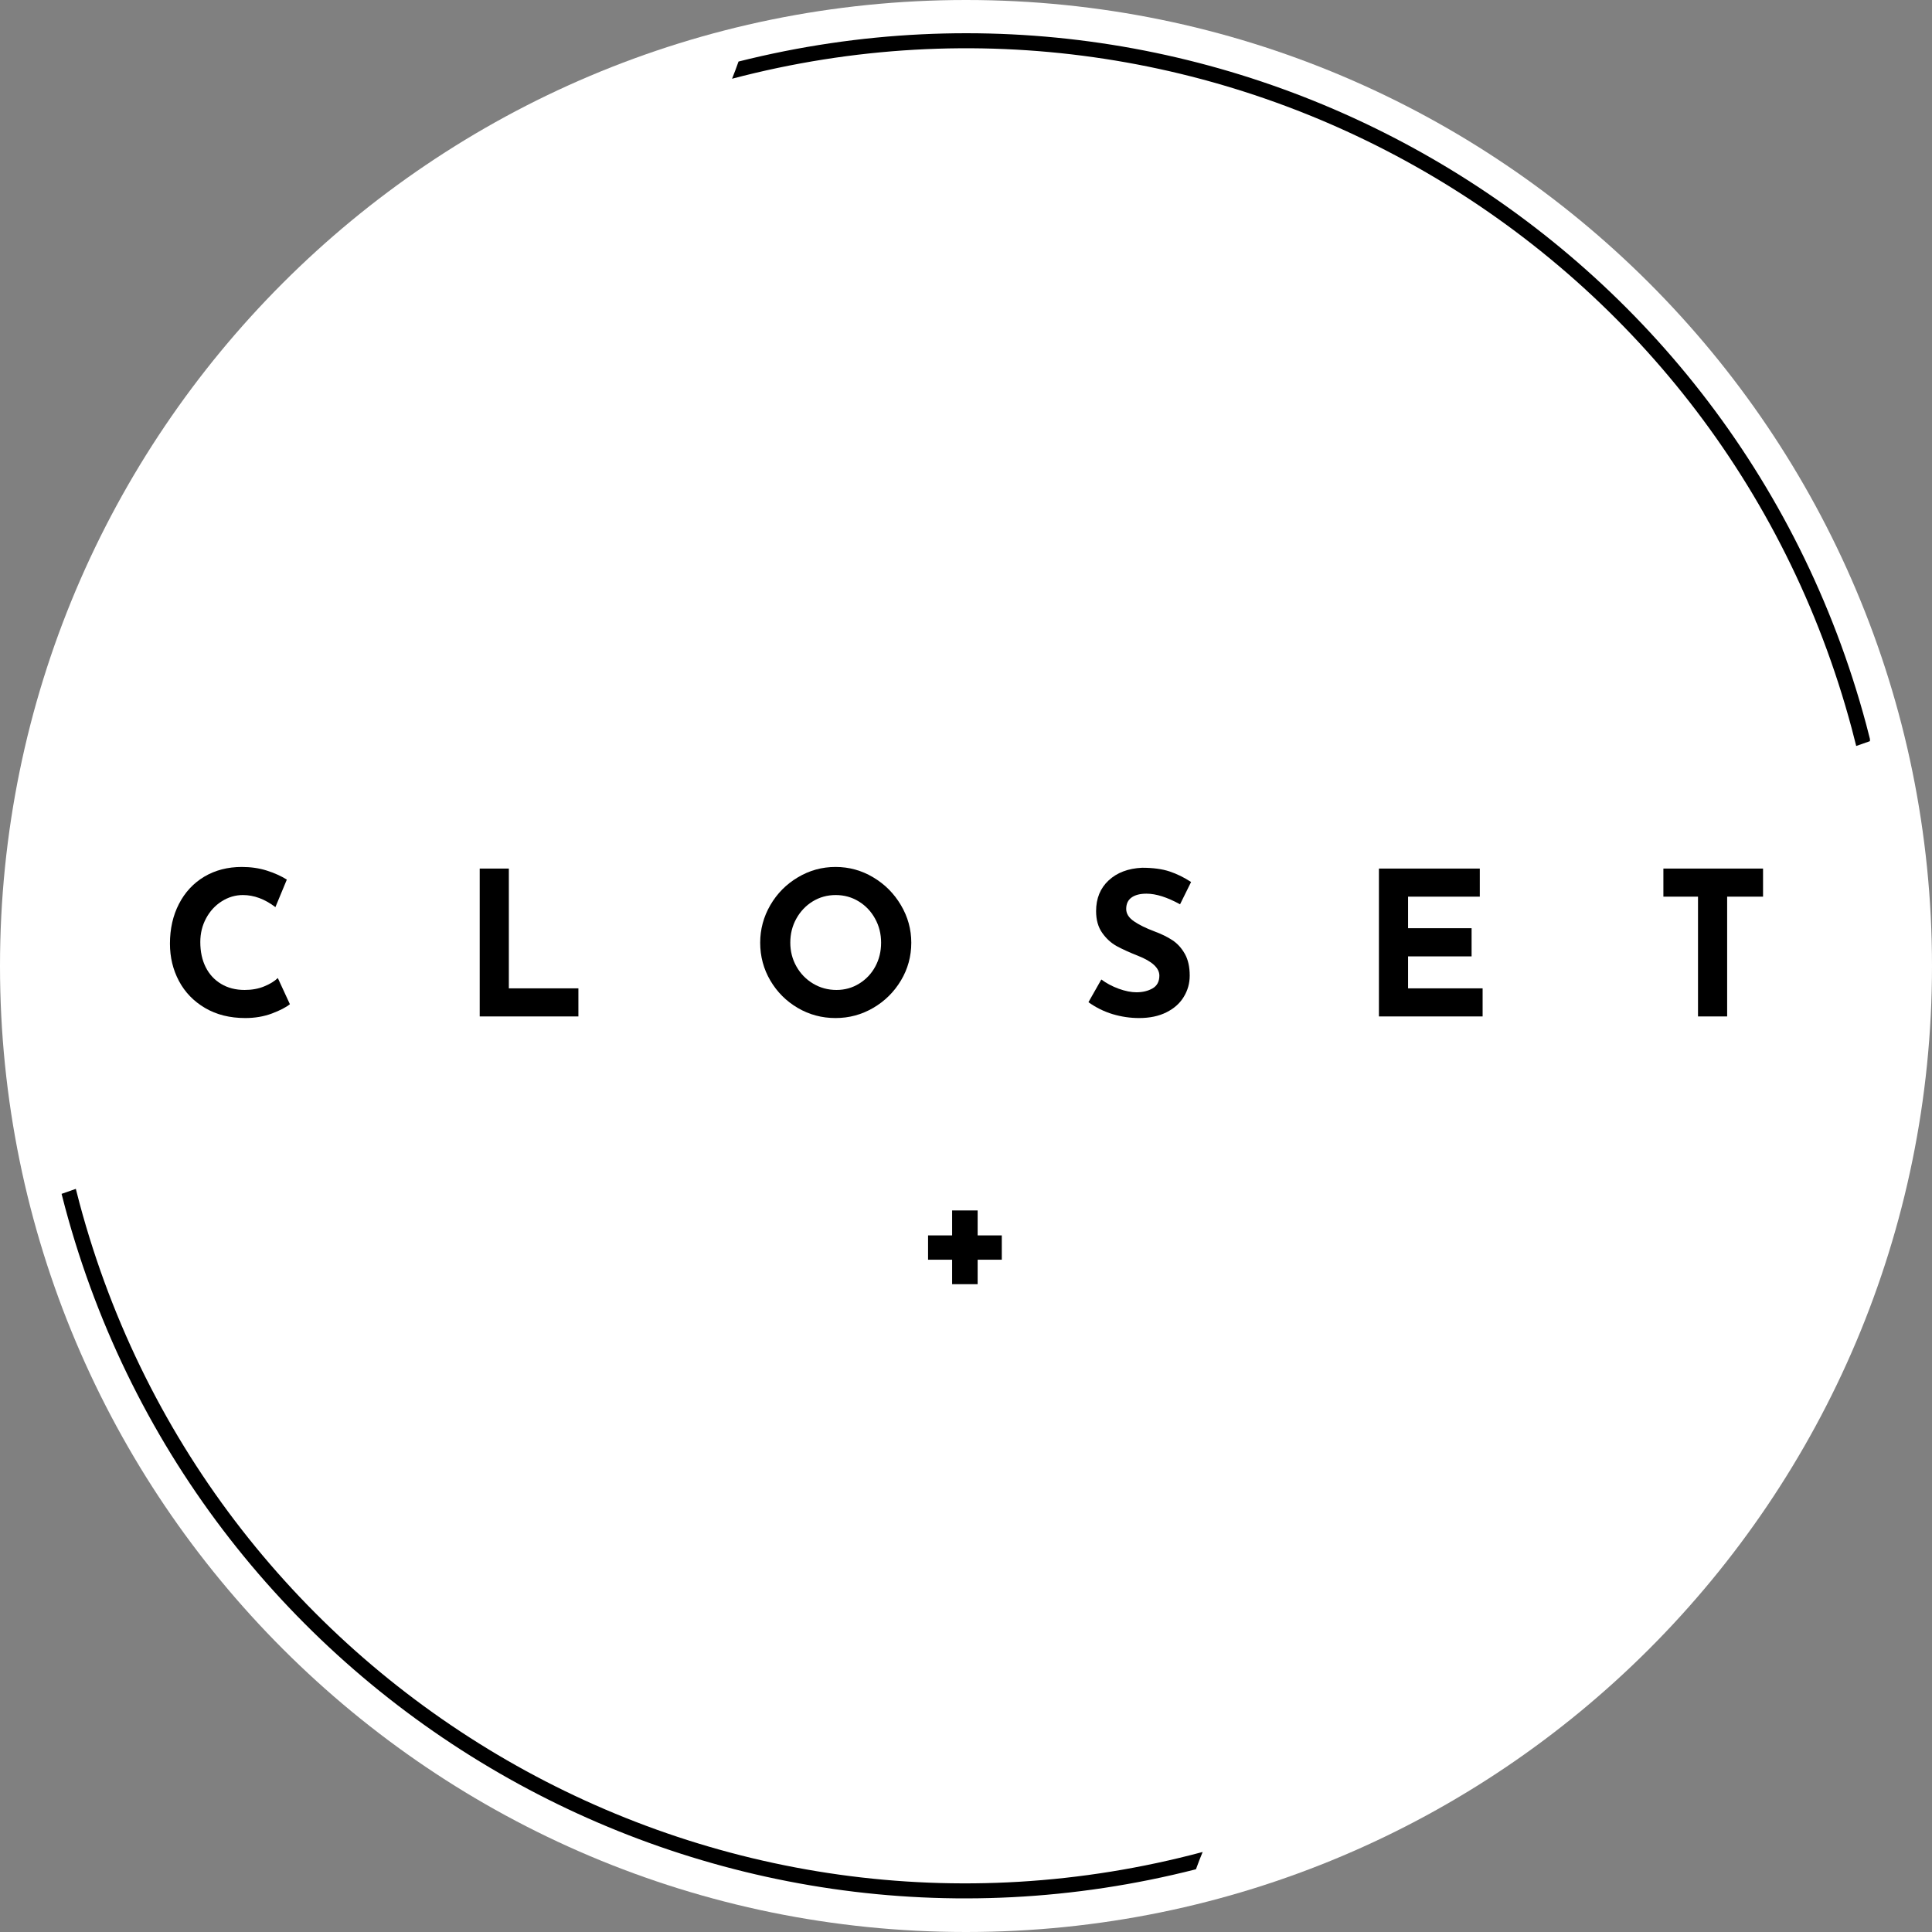 <svg xmlns="http://www.w3.org/2000/svg" xmlns:xlink="http://www.w3.org/1999/xlink" width="500" zoomAndPan="magnify" viewBox="0 0 375 375" height="500" preserveAspectRatio="xMidYMid meet" version="1.0"><rect x="0" y="0" width="375" height="375" fill="#808080" stroke="none"/><defs><g/><clipPath id="669f29d46a"><path d="M 187.5 0 C 83.945 0 0 83.945 0 187.5 C 0 291.055 83.945 375 187.5 375 C 291.055 375 375 291.055 375 187.5 C 375 83.945 291.055 0 187.5 0 Z M 187.5 0 " clip-rule="nonzero"/></clipPath><clipPath id="c26b35206b"><path d="M 11.953 6 L 362.953 6 L 362.953 369 L 11.953 369 Z M 11.953 6 " clip-rule="nonzero"/></clipPath></defs><g clip-path="url(#669f29d46a)"><rect x="-37.5" width="450" fill="#ffffff" y="-37.5" height="450" fill-opacity="1"/></g><g clip-path="url(#c26b35206b)"><path fill="#000000" d="M 143.348 11.945 C 190.719 0.035 238.562 8.023 277.914 30.742 C 318.023 53.898 349.297 92.355 362.23 140.629 C 362.516 141.691 362.785 142.762 363.055 143.824 L 360.289 144.793 C 360.004 143.656 359.715 142.52 359.414 141.383 C 346.688 93.887 315.914 56.047 276.453 33.262 C 237.199 10.598 189.344 2.836 142.094 15.281 C 142.535 14.18 142.953 13.066 143.348 11.945 Z M 14.719 230.758 C 14.949 231.688 15.191 232.617 15.438 233.547 C 28.164 281.039 58.938 318.879 98.398 341.664 C 137.836 364.438 185.961 372.168 233.434 359.469 C 232.973 360.574 232.543 361.691 232.133 362.824 C 184.559 374.965 136.457 367 96.938 344.184 C 56.828 321.031 25.555 282.57 12.621 234.301 C 12.395 233.441 12.172 232.582 11.953 231.727 Z M 14.719 230.758 " fill-opacity="1" fill-rule="evenodd"/></g><g fill="#000000" fill-opacity="1"><g transform="translate(31.034, 197.29)"><g><path d="M 25.234 -2.375 C 24.504 -1.781 23.348 -1.18 21.766 -0.578 C 20.18 0.016 18.453 0.312 16.578 0.312 C 13.586 0.312 10.984 -0.336 8.766 -1.641 C 6.555 -2.941 4.867 -4.688 3.703 -6.875 C 2.535 -9.07 1.953 -11.488 1.953 -14.125 C 1.953 -17.008 2.535 -19.582 3.703 -21.844 C 4.867 -24.102 6.504 -25.863 8.609 -27.125 C 10.723 -28.383 13.156 -29.016 15.906 -29.016 C 17.656 -29.016 19.27 -28.781 20.75 -28.312 C 22.227 -27.844 23.523 -27.258 24.641 -26.562 L 22.422 -21.219 C 20.367 -22.781 18.266 -23.562 16.109 -23.562 C 14.648 -23.562 13.281 -23.156 12 -22.344 C 10.727 -21.539 9.719 -20.441 8.969 -19.047 C 8.219 -17.66 7.844 -16.125 7.844 -14.438 C 7.844 -12.582 8.191 -10.957 8.891 -9.562 C 9.586 -8.176 10.586 -7.094 11.891 -6.312 C 13.191 -5.531 14.711 -5.141 16.453 -5.141 C 17.859 -5.141 19.117 -5.367 20.234 -5.828 C 21.359 -6.285 22.242 -6.828 22.891 -7.453 Z M 25.234 -2.375 "/></g></g></g><g fill="#000000" fill-opacity="1"><g transform="translate(89.408, 197.29)"><g><path d="M 9.359 -28.703 L 9.359 -5.453 L 22.859 -5.453 L 22.859 0 L 3.703 0 L 3.703 -28.703 Z M 9.359 -28.703 "/></g></g></g><g fill="#000000" fill-opacity="1"><g transform="translate(145.599, 197.29)"><g><path d="M 1.953 -14.312 C 1.953 -16.914 2.609 -19.348 3.922 -21.609 C 5.234 -23.867 7.016 -25.664 9.266 -27 C 11.516 -28.344 13.953 -29.016 16.578 -29.016 C 19.203 -29.016 21.641 -28.344 23.891 -27 C 26.141 -25.664 27.93 -23.867 29.266 -21.609 C 30.609 -19.348 31.281 -16.914 31.281 -14.312 C 31.281 -11.656 30.609 -9.207 29.266 -6.969 C 27.93 -4.738 26.141 -2.969 23.891 -1.656 C 21.641 -0.344 19.203 0.312 16.578 0.312 C 13.922 0.312 11.473 -0.344 9.234 -1.656 C 7.004 -2.969 5.234 -4.738 3.922 -6.969 C 2.609 -9.207 1.953 -11.656 1.953 -14.312 Z M 7.797 -14.312 C 7.797 -12.645 8.191 -11.109 8.984 -9.703 C 9.773 -8.305 10.852 -7.195 12.219 -6.375 C 13.594 -5.551 15.109 -5.141 16.766 -5.141 C 18.379 -5.141 19.848 -5.551 21.172 -6.375 C 22.504 -7.195 23.547 -8.301 24.297 -9.688 C 25.047 -11.082 25.422 -12.625 25.422 -14.312 C 25.422 -16.031 25.031 -17.586 24.25 -18.984 C 23.477 -20.391 22.422 -21.504 21.078 -22.328 C 19.742 -23.148 18.254 -23.562 16.609 -23.562 C 14.973 -23.562 13.484 -23.148 12.141 -22.328 C 10.805 -21.504 9.75 -20.391 8.969 -18.984 C 8.188 -17.586 7.797 -16.031 7.797 -14.312 Z M 7.797 -14.312 "/></g></g></g><g fill="#000000" fill-opacity="1"><g transform="translate(210.017, 197.29)"><g><path d="M 19.031 -21.766 C 16.531 -23.141 14.359 -23.828 12.516 -23.828 C 11.266 -23.828 10.297 -23.578 9.609 -23.078 C 8.922 -22.586 8.578 -21.848 8.578 -20.859 C 8.578 -19.953 9.078 -19.156 10.078 -18.469 C 11.078 -17.781 12.41 -17.125 14.078 -16.5 C 15.43 -16 16.586 -15.43 17.547 -14.797 C 18.516 -14.16 19.316 -13.281 19.953 -12.156 C 20.586 -11.039 20.906 -9.629 20.906 -7.922 C 20.906 -6.43 20.52 -5.055 19.75 -3.797 C 18.988 -2.535 17.863 -1.535 16.375 -0.797 C 14.895 -0.055 13.129 0.312 11.078 0.312 C 9.359 0.312 7.656 0.062 5.969 -0.438 C 4.281 -0.945 2.707 -1.723 1.25 -2.766 L 3.75 -7.172 C 4.727 -6.441 5.852 -5.844 7.125 -5.375 C 8.406 -4.914 9.551 -4.688 10.562 -4.688 C 11.758 -4.688 12.801 -4.938 13.688 -5.438 C 14.57 -5.945 15.016 -6.773 15.016 -7.922 C 15.016 -9.398 13.625 -10.688 10.844 -11.781 C 9.207 -12.426 7.844 -13.047 6.75 -13.641 C 5.656 -14.242 4.711 -15.102 3.922 -16.219 C 3.129 -17.344 2.734 -18.75 2.734 -20.438 C 2.734 -22.906 3.547 -24.895 5.172 -26.406 C 6.797 -27.914 8.957 -28.734 11.656 -28.859 C 13.789 -28.859 15.57 -28.617 17 -28.141 C 18.438 -27.66 19.828 -26.977 21.172 -26.094 Z M 19.031 -21.766 "/></g></g></g><g fill="#000000" fill-opacity="1"><g transform="translate(263.947, 197.29)"><g><path d="M 23.281 -28.703 L 23.281 -23.25 L 9.359 -23.25 L 9.359 -17.125 L 21.688 -17.125 L 21.688 -11.656 L 9.359 -11.656 L 9.359 -5.453 L 23.828 -5.453 L 23.828 0 L 3.703 0 L 3.703 -28.703 Z M 23.281 -28.703 "/></g></g></g><g fill="#000000" fill-opacity="1"><g transform="translate(321.113, 197.29)"><g><path d="M 21.094 -28.703 L 21.094 -23.25 L 14.125 -23.25 L 14.125 0 L 8.469 0 L 8.469 -23.25 L 1.75 -23.25 L 1.75 -28.703 Z M 21.094 -28.703 "/></g></g></g><g fill="#000000" fill-opacity="1"><g transform="translate(176.698, 251.29)"><g><path d="M 13.062 -16.344 L 13.062 -11.5 L 17.75 -11.5 L 17.75 -6.781 L 13.062 -6.781 L 13.062 -2.031 L 8.109 -2.031 L 8.109 -6.781 L 3.438 -6.781 L 3.438 -11.5 L 8.109 -11.5 L 8.109 -16.344 Z M 13.062 -16.344 "/></g></g></g></svg>